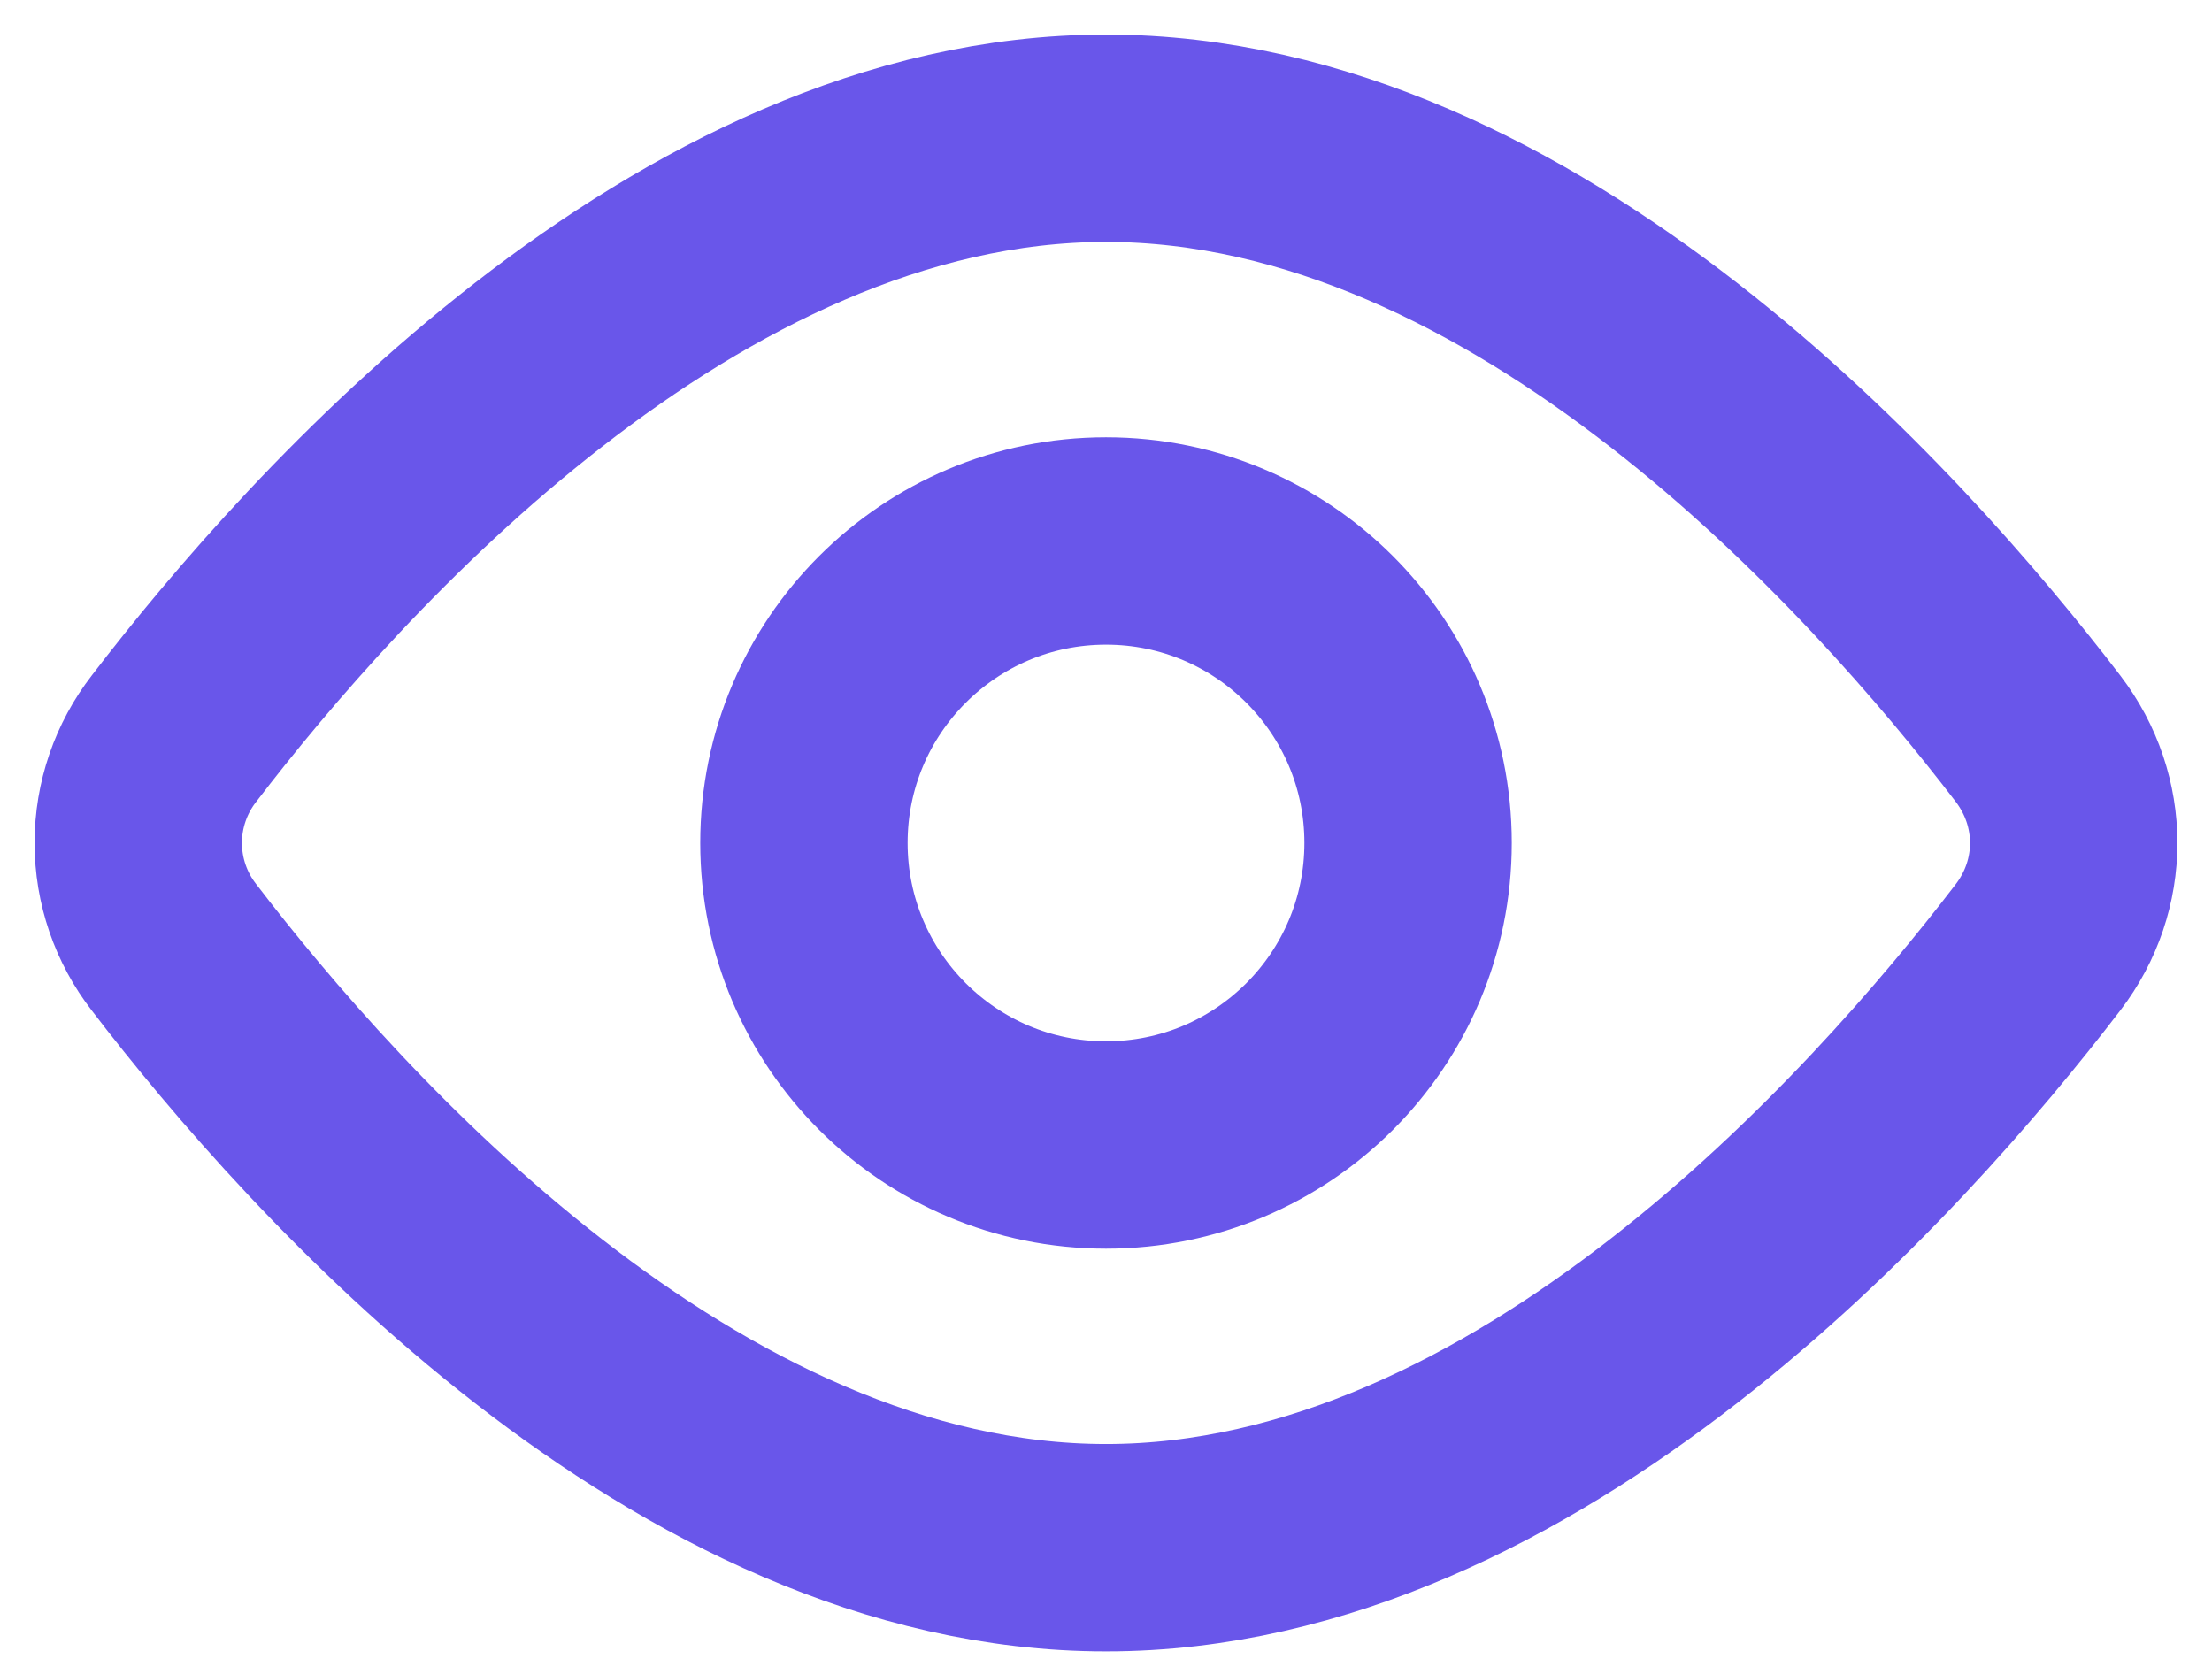 <svg width="16" height="12" viewBox="0 0 16 12" fill="none" xmlns="http://www.w3.org/2000/svg">
<path d="M14.741 5.342C15.086 5.793 15.086 6.403 14.741 6.853C13.654 8.273 11.046 11.195 8 11.195C4.955 11.195 2.346 8.273 1.259 6.853C1.091 6.637 1 6.371 1 6.097C1 5.824 1.091 5.558 1.259 5.342C2.346 3.922 4.955 1 8 1C11.046 1 13.654 3.922 14.741 5.342V5.342Z" stroke="#6956EA" stroke-width="1.5" stroke-linecap="round" stroke-linejoin="round"/>
<path d="M8 8.282C9.207 8.282 10.185 7.304 10.185 6.097C10.185 4.891 9.207 3.913 8 3.913C6.794 3.913 5.815 4.891 5.815 6.097C5.815 7.304 6.794 8.282 8 8.282Z" stroke="#6956EA" stroke-width="1.5" stroke-linecap="round" stroke-linejoin="round"/>
</svg>
